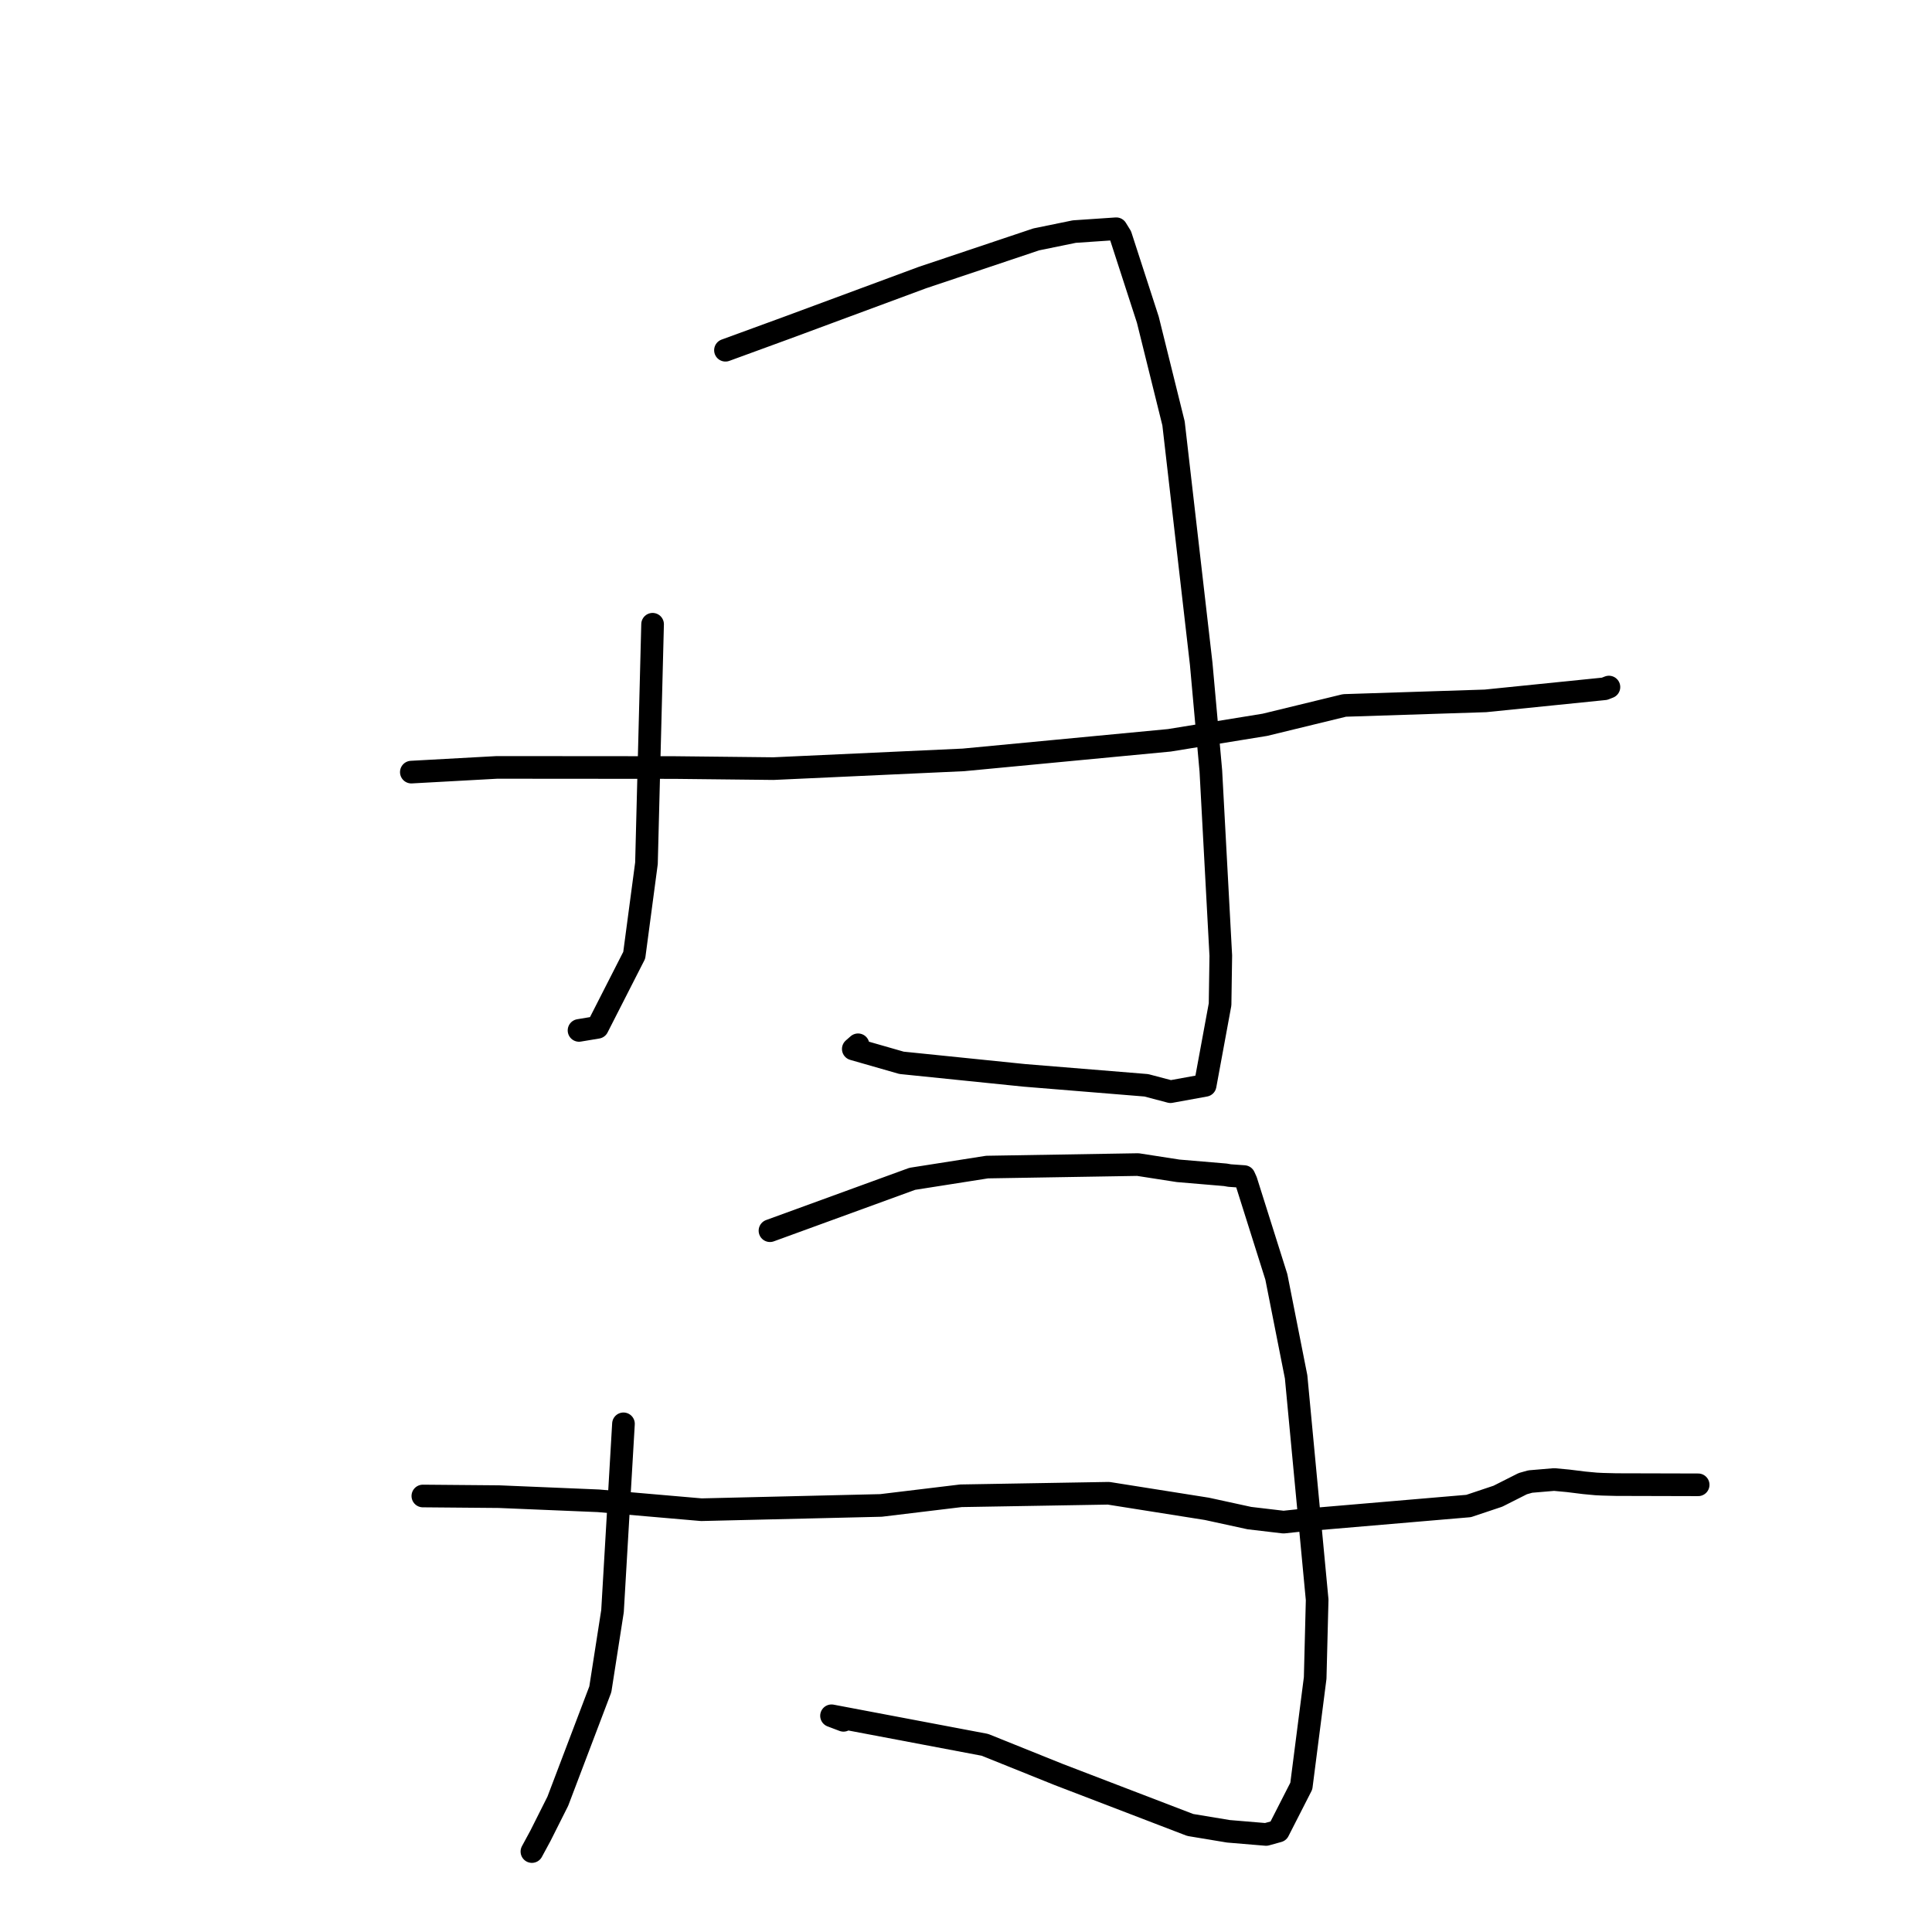 <?xml version="1.0" standalone="no"?>
    <svg width="256" height="256" xmlns="http://www.w3.org/2000/svg" version="1.1">
    <polyline stroke="black" stroke-width="3" stroke-linecap="round" fill="transparent" stroke-linejoin="round" points="86.471 82.716 85.66 114.388 84.039 126.576 79.169 136.129 76.912 136.504 76.724 136.535 " />
        <polyline stroke="black" stroke-width="3" stroke-linecap="round" fill="transparent" stroke-linejoin="round" points="96.127 46.408 104.076 43.502 122.214 36.783 137.311 31.719 142.356 30.686 147.906 30.31 148.494 31.265 152.094 42.364 155.499 56.101 159.164 87.943 160.444 102.15 161.762 126.625 161.666 133.087 159.688 143.817 155.094 144.653 151.889 143.808 135.739 142.491 119.46 140.829 113.065 138.994 113.698 138.44 " />
        <polyline stroke="black" stroke-width="3" stroke-linecap="round" fill="transparent" stroke-linejoin="round" points="54.504 102.309 65.856 101.685 89.341 101.703 102.485 101.846 127.664 100.689 154.944 98.096 167.608 96.039 178.153 93.474 196.828 92.87 212.61 91.267 213.133 91.061 213.191 91.039 213.191 91.038 213.192 91.038 213.192 91.038 213.192 91.038 213.192 91.038 " />
        <polyline stroke="black" stroke-width="3" stroke-linecap="round" fill="transparent" stroke-linejoin="round" points="82.613 188.664 81.161 213.485 79.546 223.84 73.913 238.67 71.615 243.243 70.565 245.185 70.481 245.34 " />
        <polyline stroke="black" stroke-width="3" stroke-linecap="round" fill="transparent" stroke-linejoin="round" points="102.025 163.074 120.881 156.201 130.793 154.643 150.777 154.312 156.112 155.14 162.358 155.667 162.927 155.766 164.847 155.902 165.116 156.499 169.123 169.196 171.742 182.438 174.53 211.985 174.267 222.341 172.431 236.664 169.389 242.624 167.765 243.074 162.765 242.656 157.708 241.817 140.272 235.128 130.504 231.198 110.18 227.35 111.768 227.951 " />
        <polyline stroke="black" stroke-width="3" stroke-linecap="round" fill="transparent" stroke-linejoin="round" points="56.029 198.227 66.124 198.314 79.294 198.863 92.934 200.044 116.737 199.478 127.336 198.198 146.891 197.865 159.918 199.929 165.552 201.156 170.074 201.689 172.082 201.474 194.602 199.553 198.482 198.254 201.775 196.592 202.765 196.313 205.927 196.045 207.772 196.216 209.932 196.483 211.483 196.628 212.347 196.671 214.157 196.717 224.473 196.744 224.818 196.745 225.015 196.745 " />
        </svg>